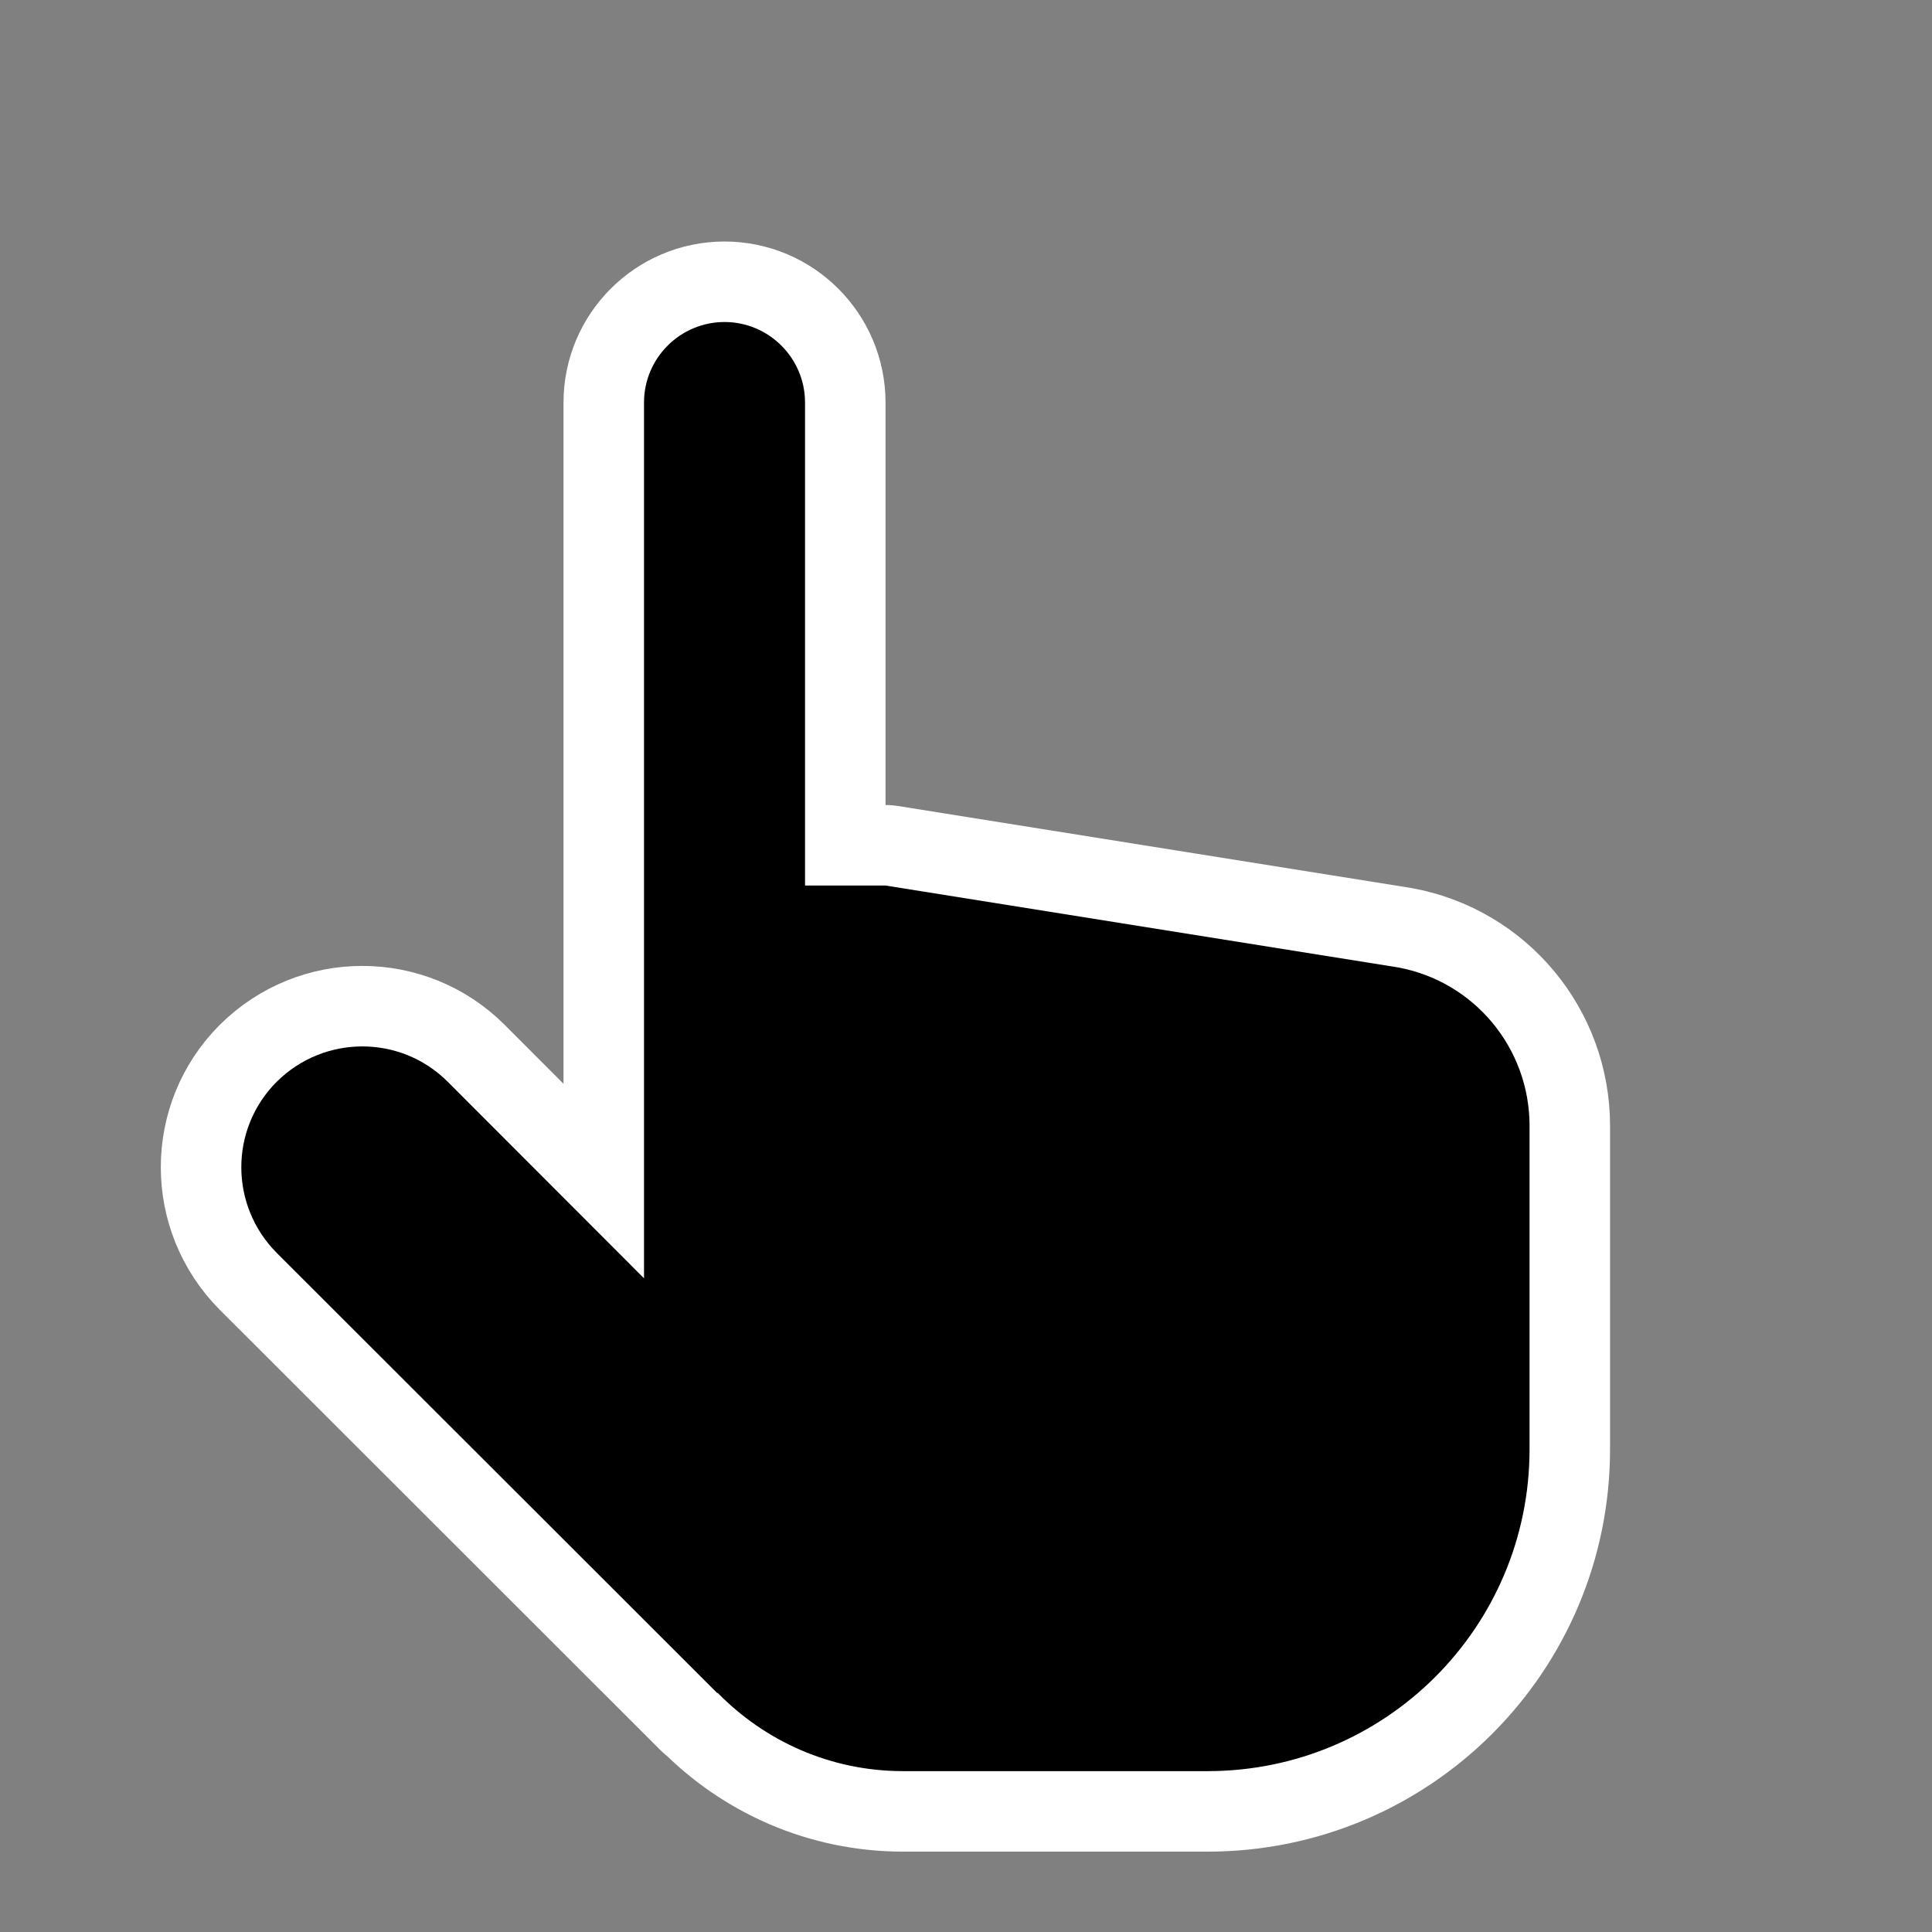 <svg xmlns="http://www.w3.org/2000/svg" xmlns:xlink="http://www.w3.org/1999/xlink" viewBox="0,0,256,256" width="24px" height="24px"><rect x="0" y="0" width="256" height="256" fill="#808080" stroke="none"/><g fill="none" fill-rule="nonzero" stroke="none" stroke-width="none" stroke-linecap="butt" stroke-linejoin="none" stroke-miterlimit="10" stroke-dasharray="" stroke-dashoffset="0" font-family="none" font-weight="none" font-size="none" text-anchor="none" style="mix-blend-mode: normal"><path transform="scale(10.667,10.667)" d="M10,5v6h1l6.359,1.016c0.949,0.172 1.641,1 1.641,1.969v4.016c0,2.211 -1.789,4 -4,4h-3.781c-0.906,0 -1.719,-0.375 -2.305,-0.973l-0.004,0.004l-5.473,-5.469c-0.586,-0.59 -0.586,-1.539 0,-2.125c0.59,-0.586 1.539,-0.586 2.125,0l2.438,2.441v-10.879c0,-0.551 0.449,-1 1,-1c0.551,0 1,0.449 1,1z" id="strokeMainSVG" fill="#ffffff" stroke="#ffffff" stroke-width="2" stroke-linejoin="round"></path><g transform="scale(10.667,10.667)" fill="#000000" stroke="none" stroke-width="1" stroke-linejoin="miter"><path d="M9,4c-0.551,0 -1,0.449 -1,1v10.879l-2.438,-2.441c-0.586,-0.586 -1.535,-0.586 -2.125,0c-0.586,0.586 -0.586,1.535 0,2.125l5.473,5.469l0.004,-0.004c0.586,0.598 1.398,0.973 2.305,0.973h3.781c2.211,0 4,-1.789 4,-4v-4.016c0,-0.969 -0.691,-1.797 -1.641,-1.969l-6.359,-1.016h-1v-6c0,-0.551 -0.449,-1 -1,-1z"></path></g></g></svg>